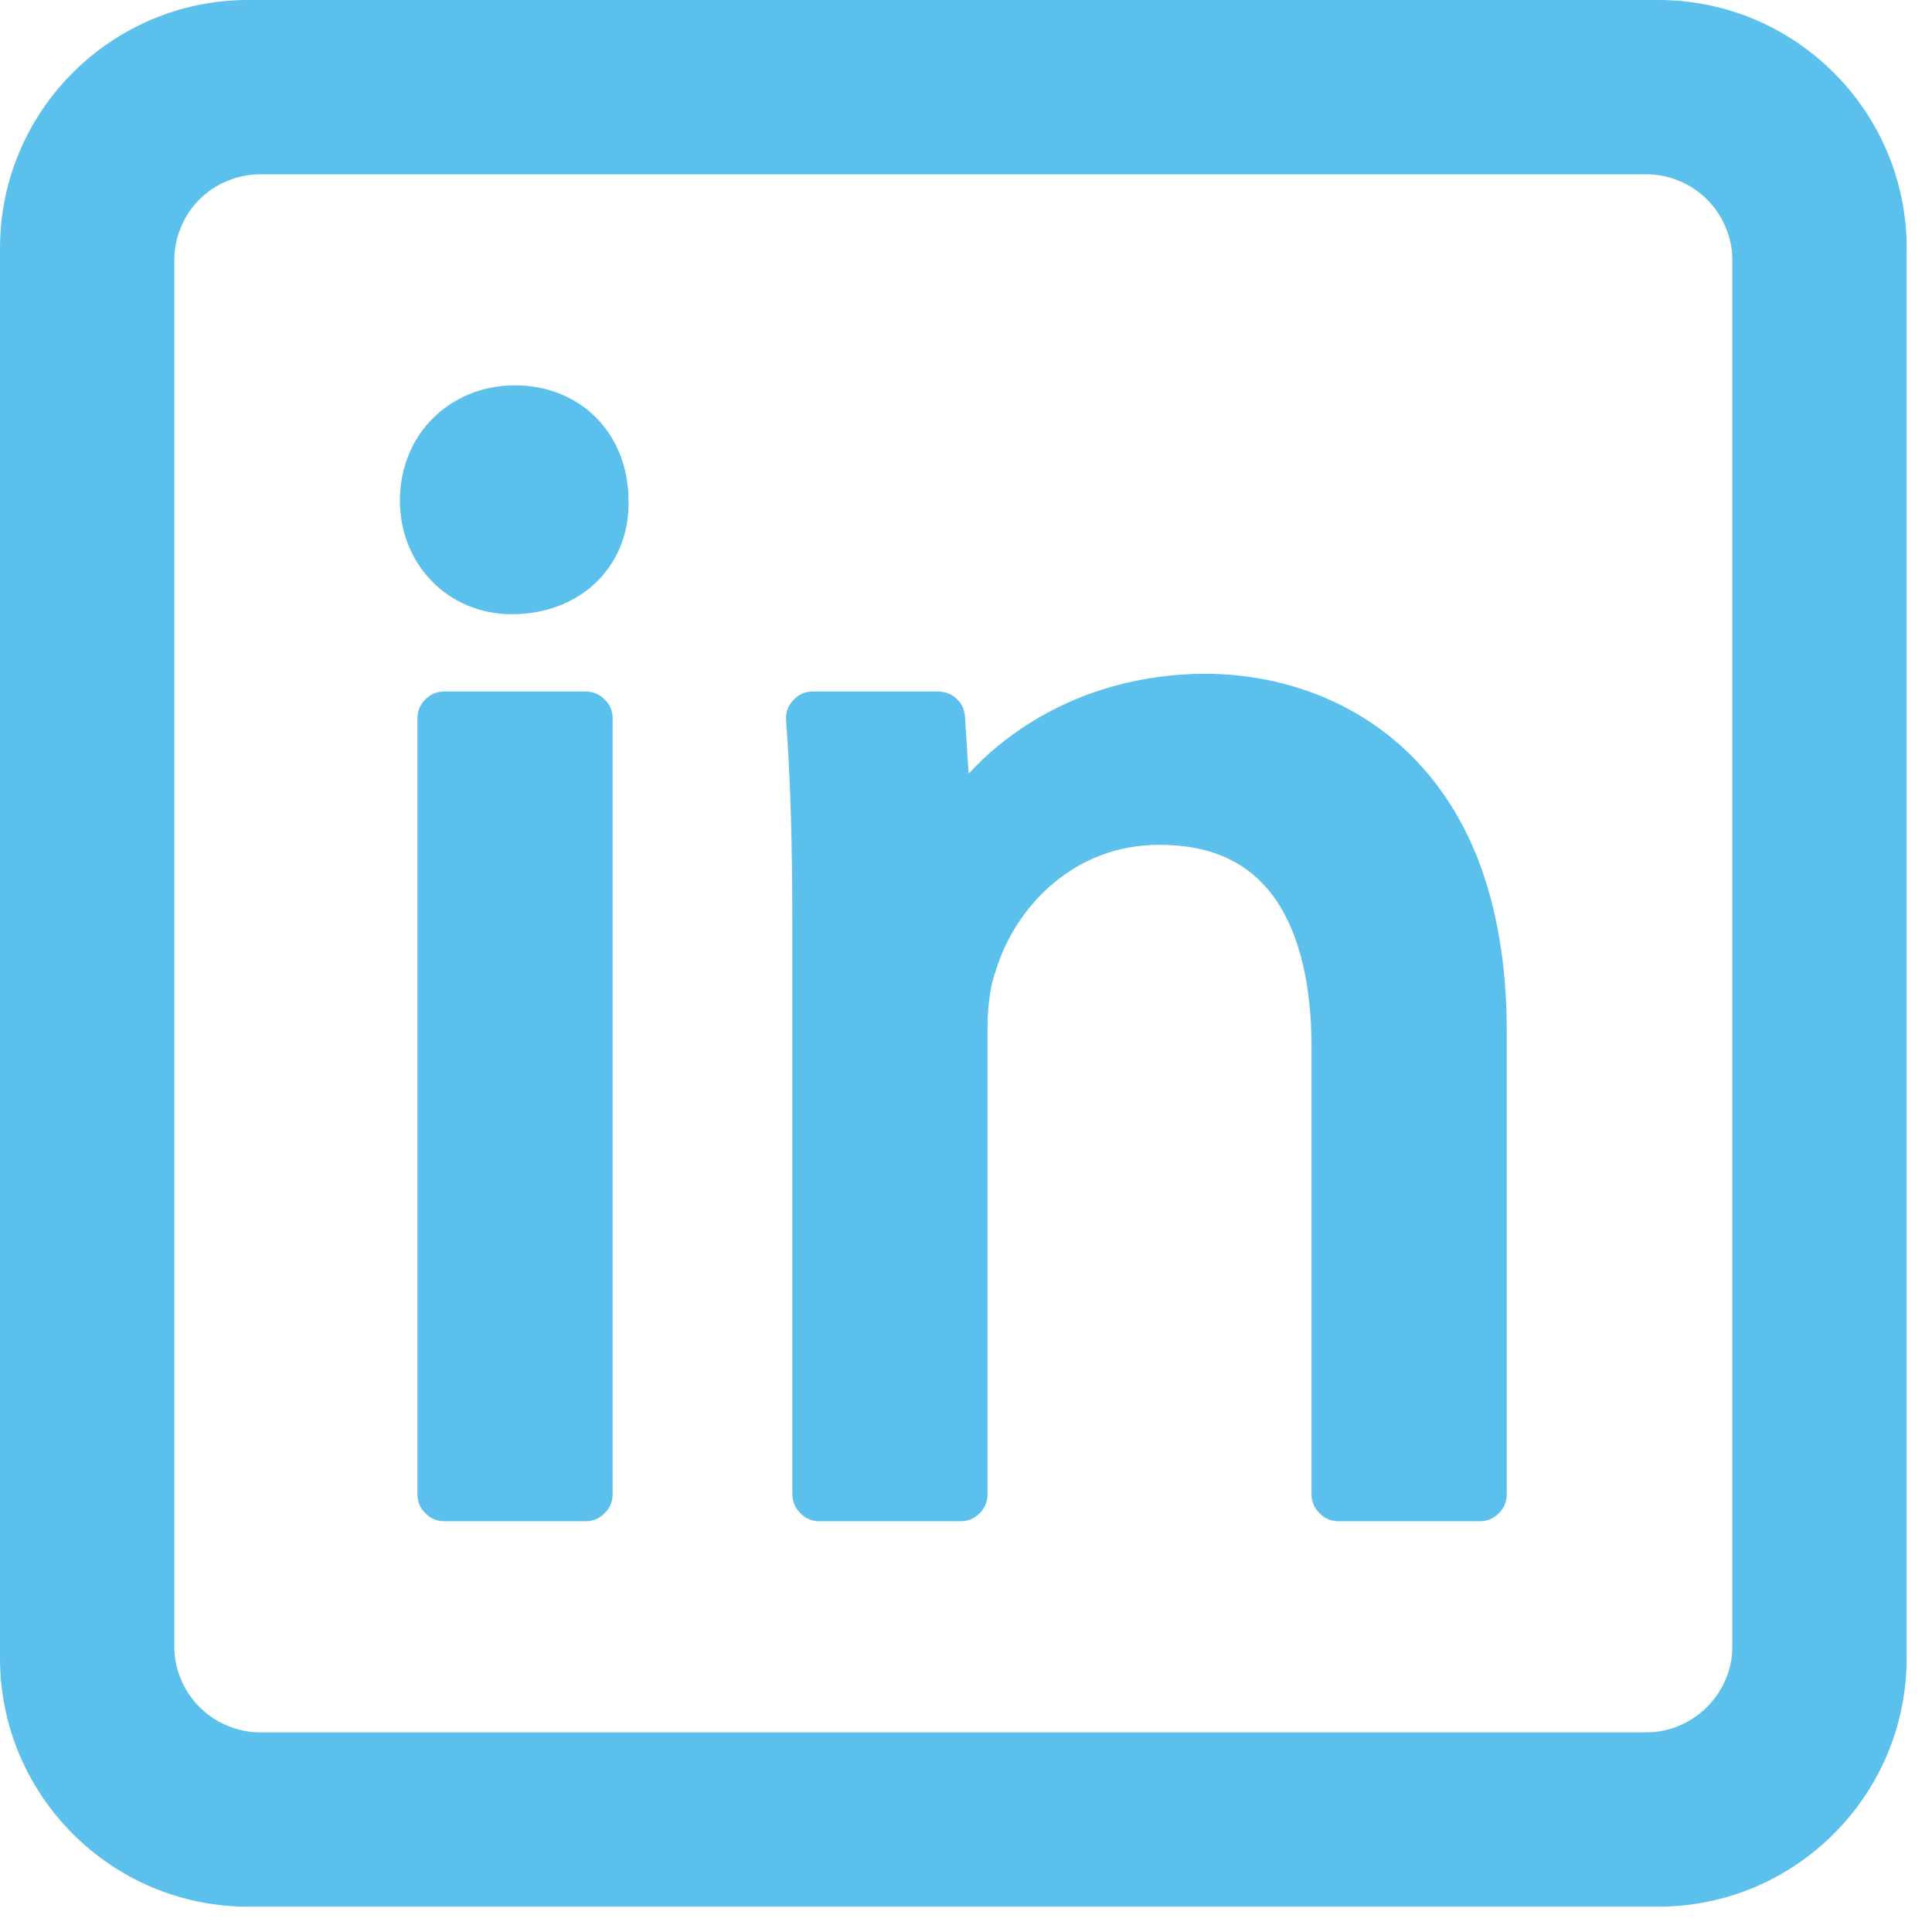 <svg xmlns="http://www.w3.org/2000/svg" xmlns:xlink="http://www.w3.org/1999/xlink" width="50" zoomAndPan="magnify" viewBox="0 0 37.5 37.5" height="50" preserveAspectRatio="xMidYMid meet" version="1.2"><defs><clipPath id="5442f357f7"><path d="M 0 0 L 37.008 0 L 37.008 37.008 L 0 37.008 Z M 0 0 "/></clipPath></defs><g id="9e164e9340"><path style=" stroke:none;fill-rule:nonzero;fill:#5bc0eb;fill-opacity:1;" d="M 8.629 13.422 L 11.363 13.422 C 11.508 13.422 11.633 13.473 11.734 13.574 C 11.84 13.676 11.891 13.801 11.891 13.945 L 11.891 29 C 11.891 29.148 11.84 29.27 11.734 29.371 C 11.633 29.477 11.508 29.527 11.363 29.527 L 8.629 29.527 C 8.48 29.527 8.359 29.477 8.258 29.371 C 8.152 29.27 8.102 29.148 8.102 29 L 8.102 13.945 C 8.102 13.801 8.152 13.676 8.258 13.574 C 8.359 13.473 8.48 13.422 8.629 13.422 Z M 8.629 13.422 "/><path style=" stroke:none;fill-rule:nonzero;fill:#5bc0eb;fill-opacity:1;" d="M 12.199 9.707 C 12.195 8.418 11.27 7.48 9.996 7.48 C 8.723 7.48 7.762 8.441 7.762 9.715 C 7.762 10.309 7.977 10.859 8.371 11.27 C 8.773 11.688 9.328 11.922 9.934 11.922 C 10.605 11.922 11.203 11.684 11.621 11.254 C 12.012 10.848 12.215 10.305 12.199 9.715 C 12.199 9.715 12.199 9.711 12.199 9.707 Z M 12.199 9.707 "/><path style=" stroke:none;fill-rule:nonzero;fill:#5bc0eb;fill-opacity:1;" d="M 27.195 14.48 C 25.832 13.262 24.234 13.078 23.402 13.078 C 22.16 13.078 20.977 13.41 19.98 14.039 C 19.547 14.312 19.152 14.637 18.801 15.016 L 18.73 13.914 C 18.723 13.773 18.668 13.656 18.566 13.562 C 18.465 13.469 18.344 13.422 18.207 13.422 L 15.781 13.422 C 15.629 13.422 15.5 13.477 15.398 13.59 C 15.293 13.699 15.246 13.832 15.258 13.984 C 15.344 15.133 15.379 16.34 15.379 18.02 L 15.379 29 C 15.379 29.148 15.434 29.27 15.535 29.371 C 15.637 29.477 15.762 29.527 15.906 29.527 L 18.645 29.527 C 18.789 29.527 18.91 29.477 19.016 29.371 C 19.117 29.27 19.168 29.148 19.168 29 L 19.168 19.949 C 19.168 19.523 19.223 19.125 19.324 18.855 C 19.324 18.844 19.328 18.836 19.332 18.828 C 19.703 17.621 20.824 16.398 22.5 16.398 C 23.539 16.398 24.281 16.754 24.777 17.484 C 25.223 18.141 25.457 19.125 25.457 20.324 L 25.457 29 C 25.457 29.148 25.508 29.27 25.613 29.371 C 25.715 29.477 25.84 29.527 25.984 29.527 L 28.723 29.527 C 28.867 29.527 28.988 29.477 29.094 29.371 C 29.195 29.27 29.246 29.148 29.246 29 L 29.246 20.012 C 29.246 18.73 29.051 17.598 28.672 16.637 C 28.328 15.777 27.832 15.051 27.195 14.48 Z M 27.195 14.48 "/><g clip-rule="nonzero" clip-path="url(#5442f357f7)"><path style=" stroke:none;fill-rule:nonzero;fill:#5bc0eb;fill-opacity:1;" d="M 32.188 0 L 4.816 0 C 2.16 0 0 2.16 0 4.816 L 0 32.188 C 0 34.844 2.16 37.008 4.816 37.008 L 32.188 37.008 C 34.844 37.008 37.008 34.844 37.008 32.188 L 37.008 4.816 C 37.008 2.16 34.844 0 32.188 0 Z M 33.625 5.051 L 33.625 31.957 C 33.625 32.176 33.582 32.391 33.496 32.594 C 33.41 32.797 33.289 32.977 33.133 33.133 C 32.977 33.289 32.797 33.41 32.594 33.496 C 32.391 33.582 32.176 33.625 31.957 33.625 L 5.051 33.625 C 4.828 33.625 4.617 33.582 4.414 33.496 C 4.207 33.41 4.027 33.289 3.871 33.133 C 3.715 32.977 3.594 32.797 3.512 32.594 C 3.426 32.391 3.383 32.176 3.383 31.957 L 3.383 5.051 C 3.383 4.828 3.426 4.617 3.512 4.414 C 3.594 4.207 3.715 4.027 3.871 3.871 C 4.027 3.715 4.207 3.594 4.414 3.512 C 4.617 3.426 4.828 3.383 5.051 3.383 L 31.957 3.383 C 32.176 3.383 32.391 3.426 32.594 3.512 C 32.797 3.594 32.977 3.715 33.133 3.871 C 33.289 4.027 33.41 4.207 33.496 4.414 C 33.582 4.617 33.625 4.828 33.625 5.051 Z M 33.625 5.051 "/></g></g></svg>